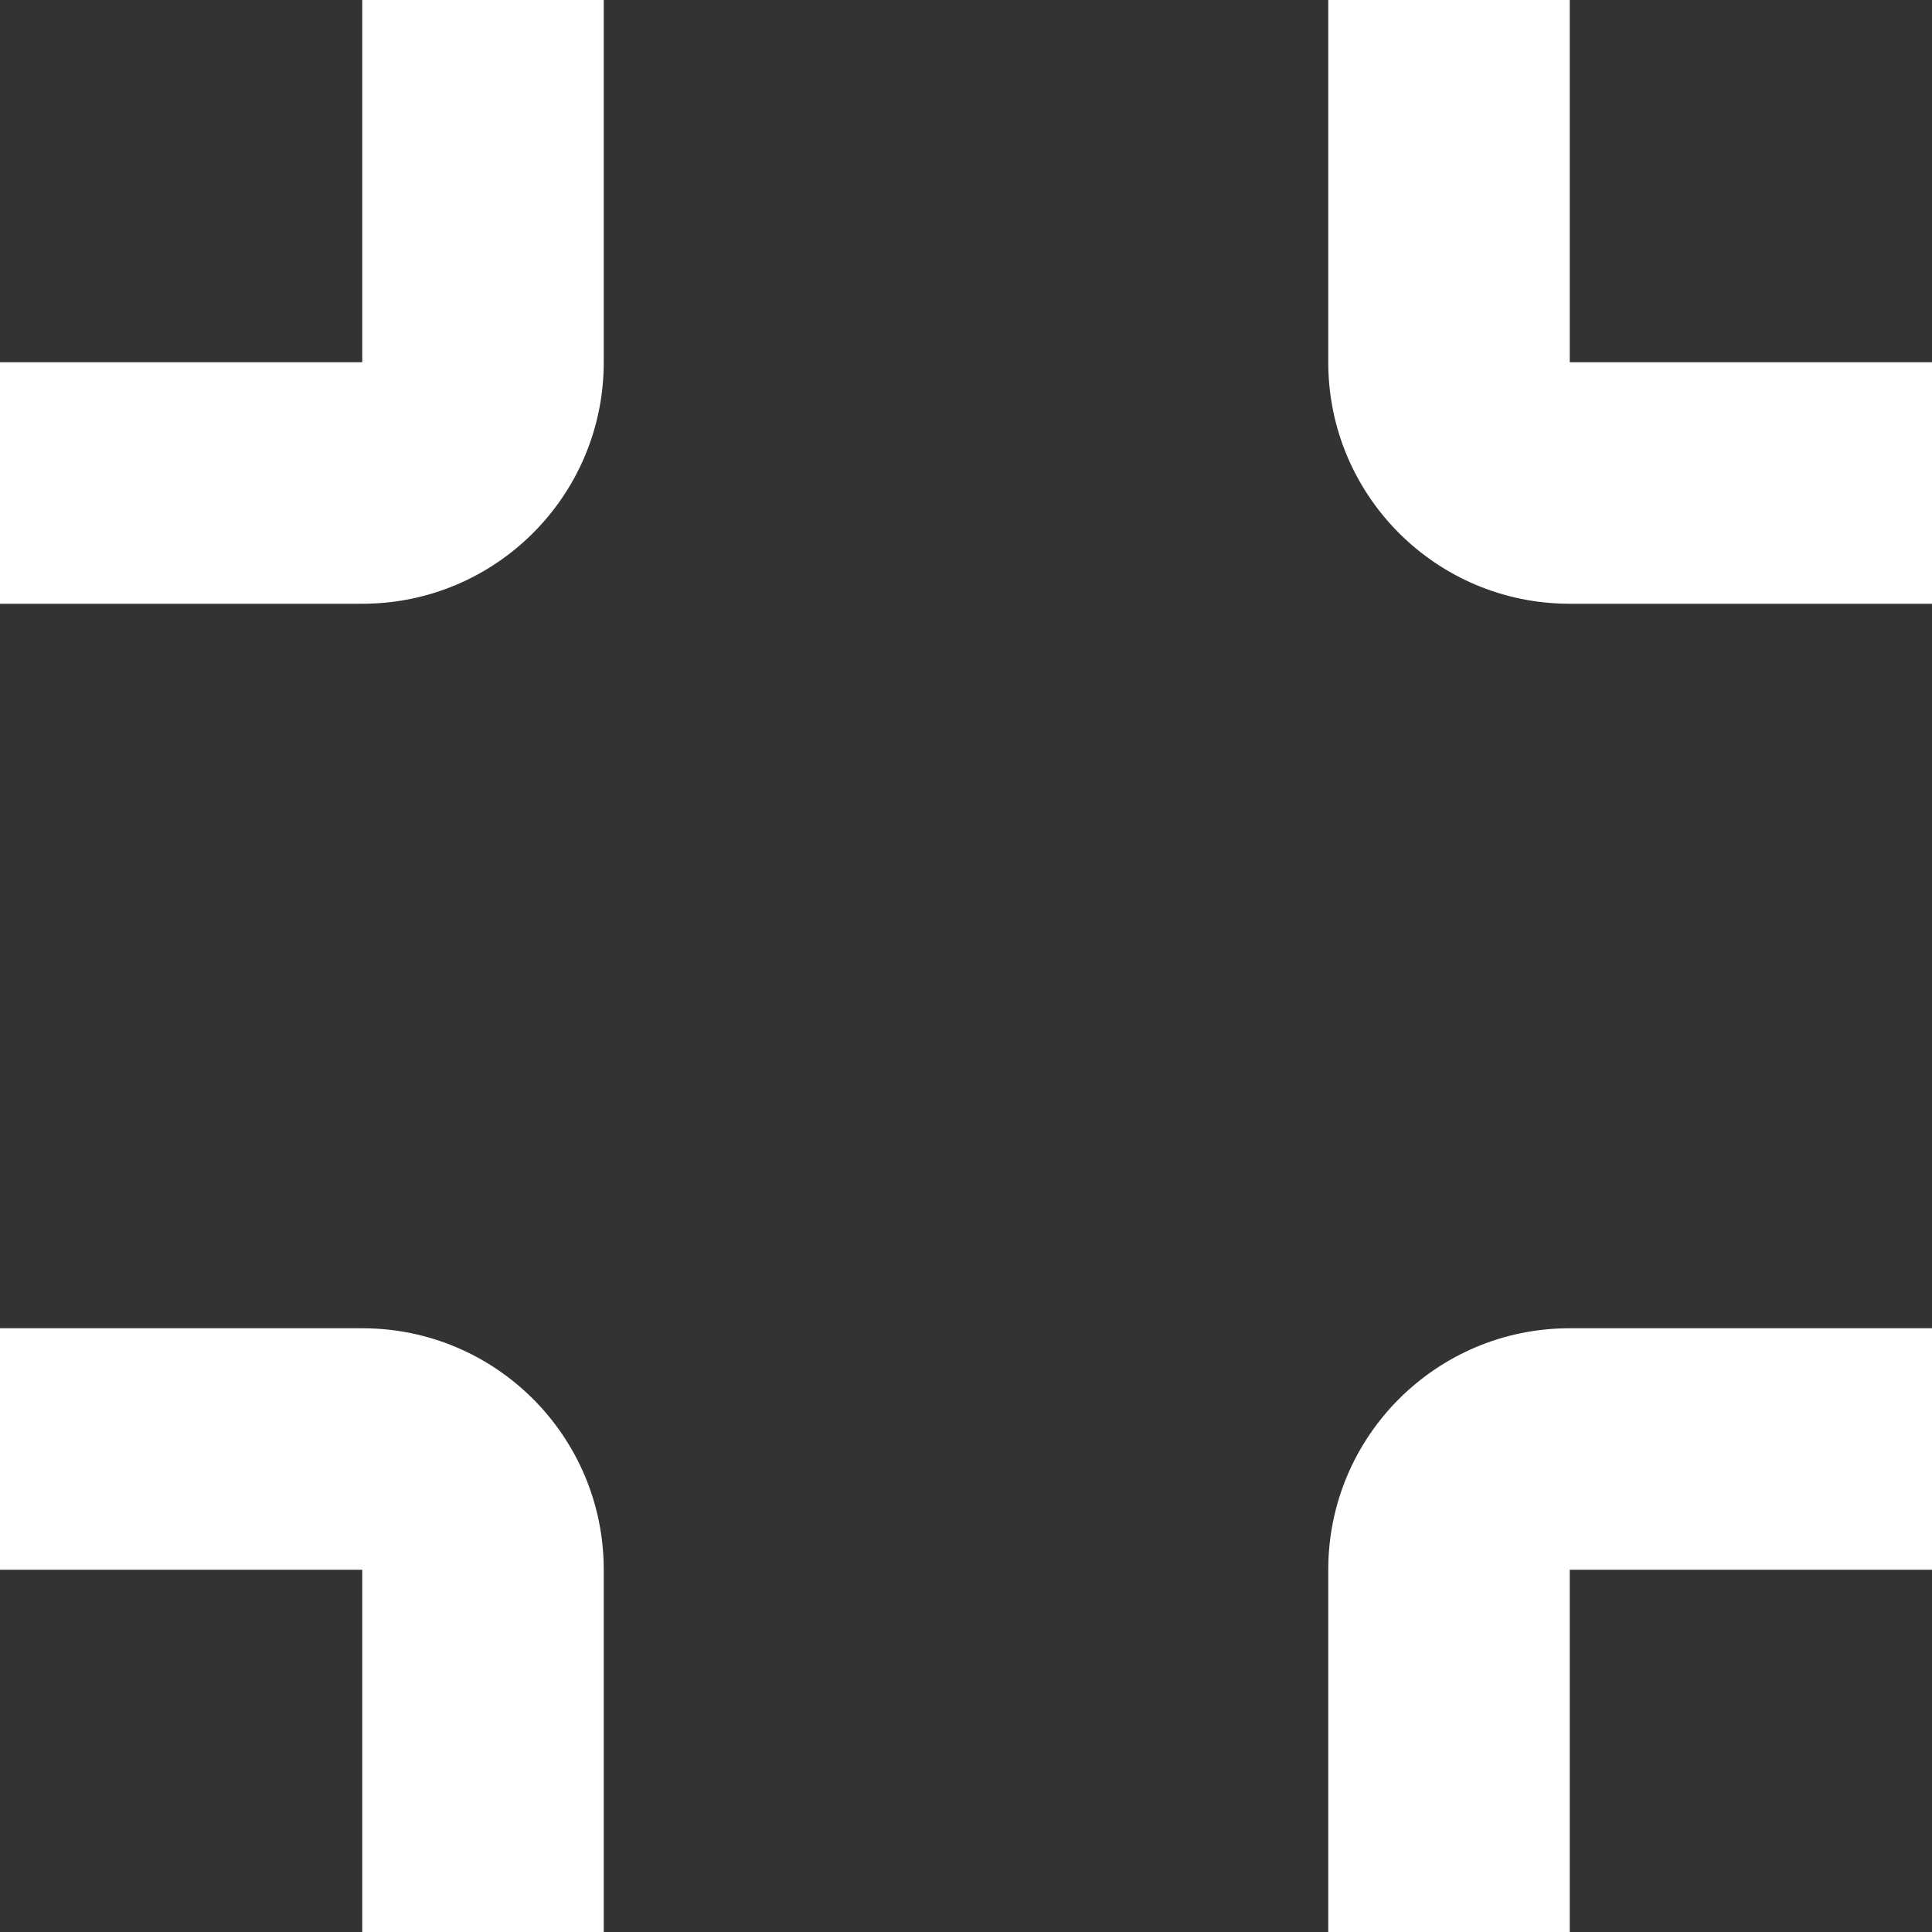 <svg xmlns="http://www.w3.org/2000/svg" xmlns:xlink="http://www.w3.org/1999/xlink" preserveAspectRatio="xMidYMid" width="16" height="16" viewBox="0 0 16 16">
  <rect x="0" y="0" width="16" height="16" fill="#333333" stroke="none"/>
  <defs>
    <style>
      .cls-1 {
        fill: #fff;
        fill-rule: evenodd;
      }
    </style>
  </defs>
  <path d="M13.000,13.000 L13.000,16.000 L11.000,16.000 L11.000,13.000 C11.000,11.895 11.895,11.000 13.000,11.000 L16.000,11.000 L16.000,13.000 L13.000,13.000 ZM11.000,3.000 L11.000,-0.000 L13.000,-0.000 L13.000,3.000 L16.000,3.000 L16.000,5.000 L13.000,5.000 C11.895,5.000 11.000,4.105 11.000,3.000 ZM3.000,13.000 L-0.000,13.000 L-0.000,11.000 L3.000,11.000 C4.105,11.000 5.000,11.895 5.000,13.000 L5.000,16.000 L3.000,16.000 L3.000,13.000 ZM3.000,5.000 L-0.000,5.000 L-0.000,3.000 L3.000,3.000 L3.000,-0.000 L5.000,-0.000 L5.000,3.000 C5.000,4.105 4.105,5.000 3.000,5.000 Z" class="cls-1"/>
</svg>
